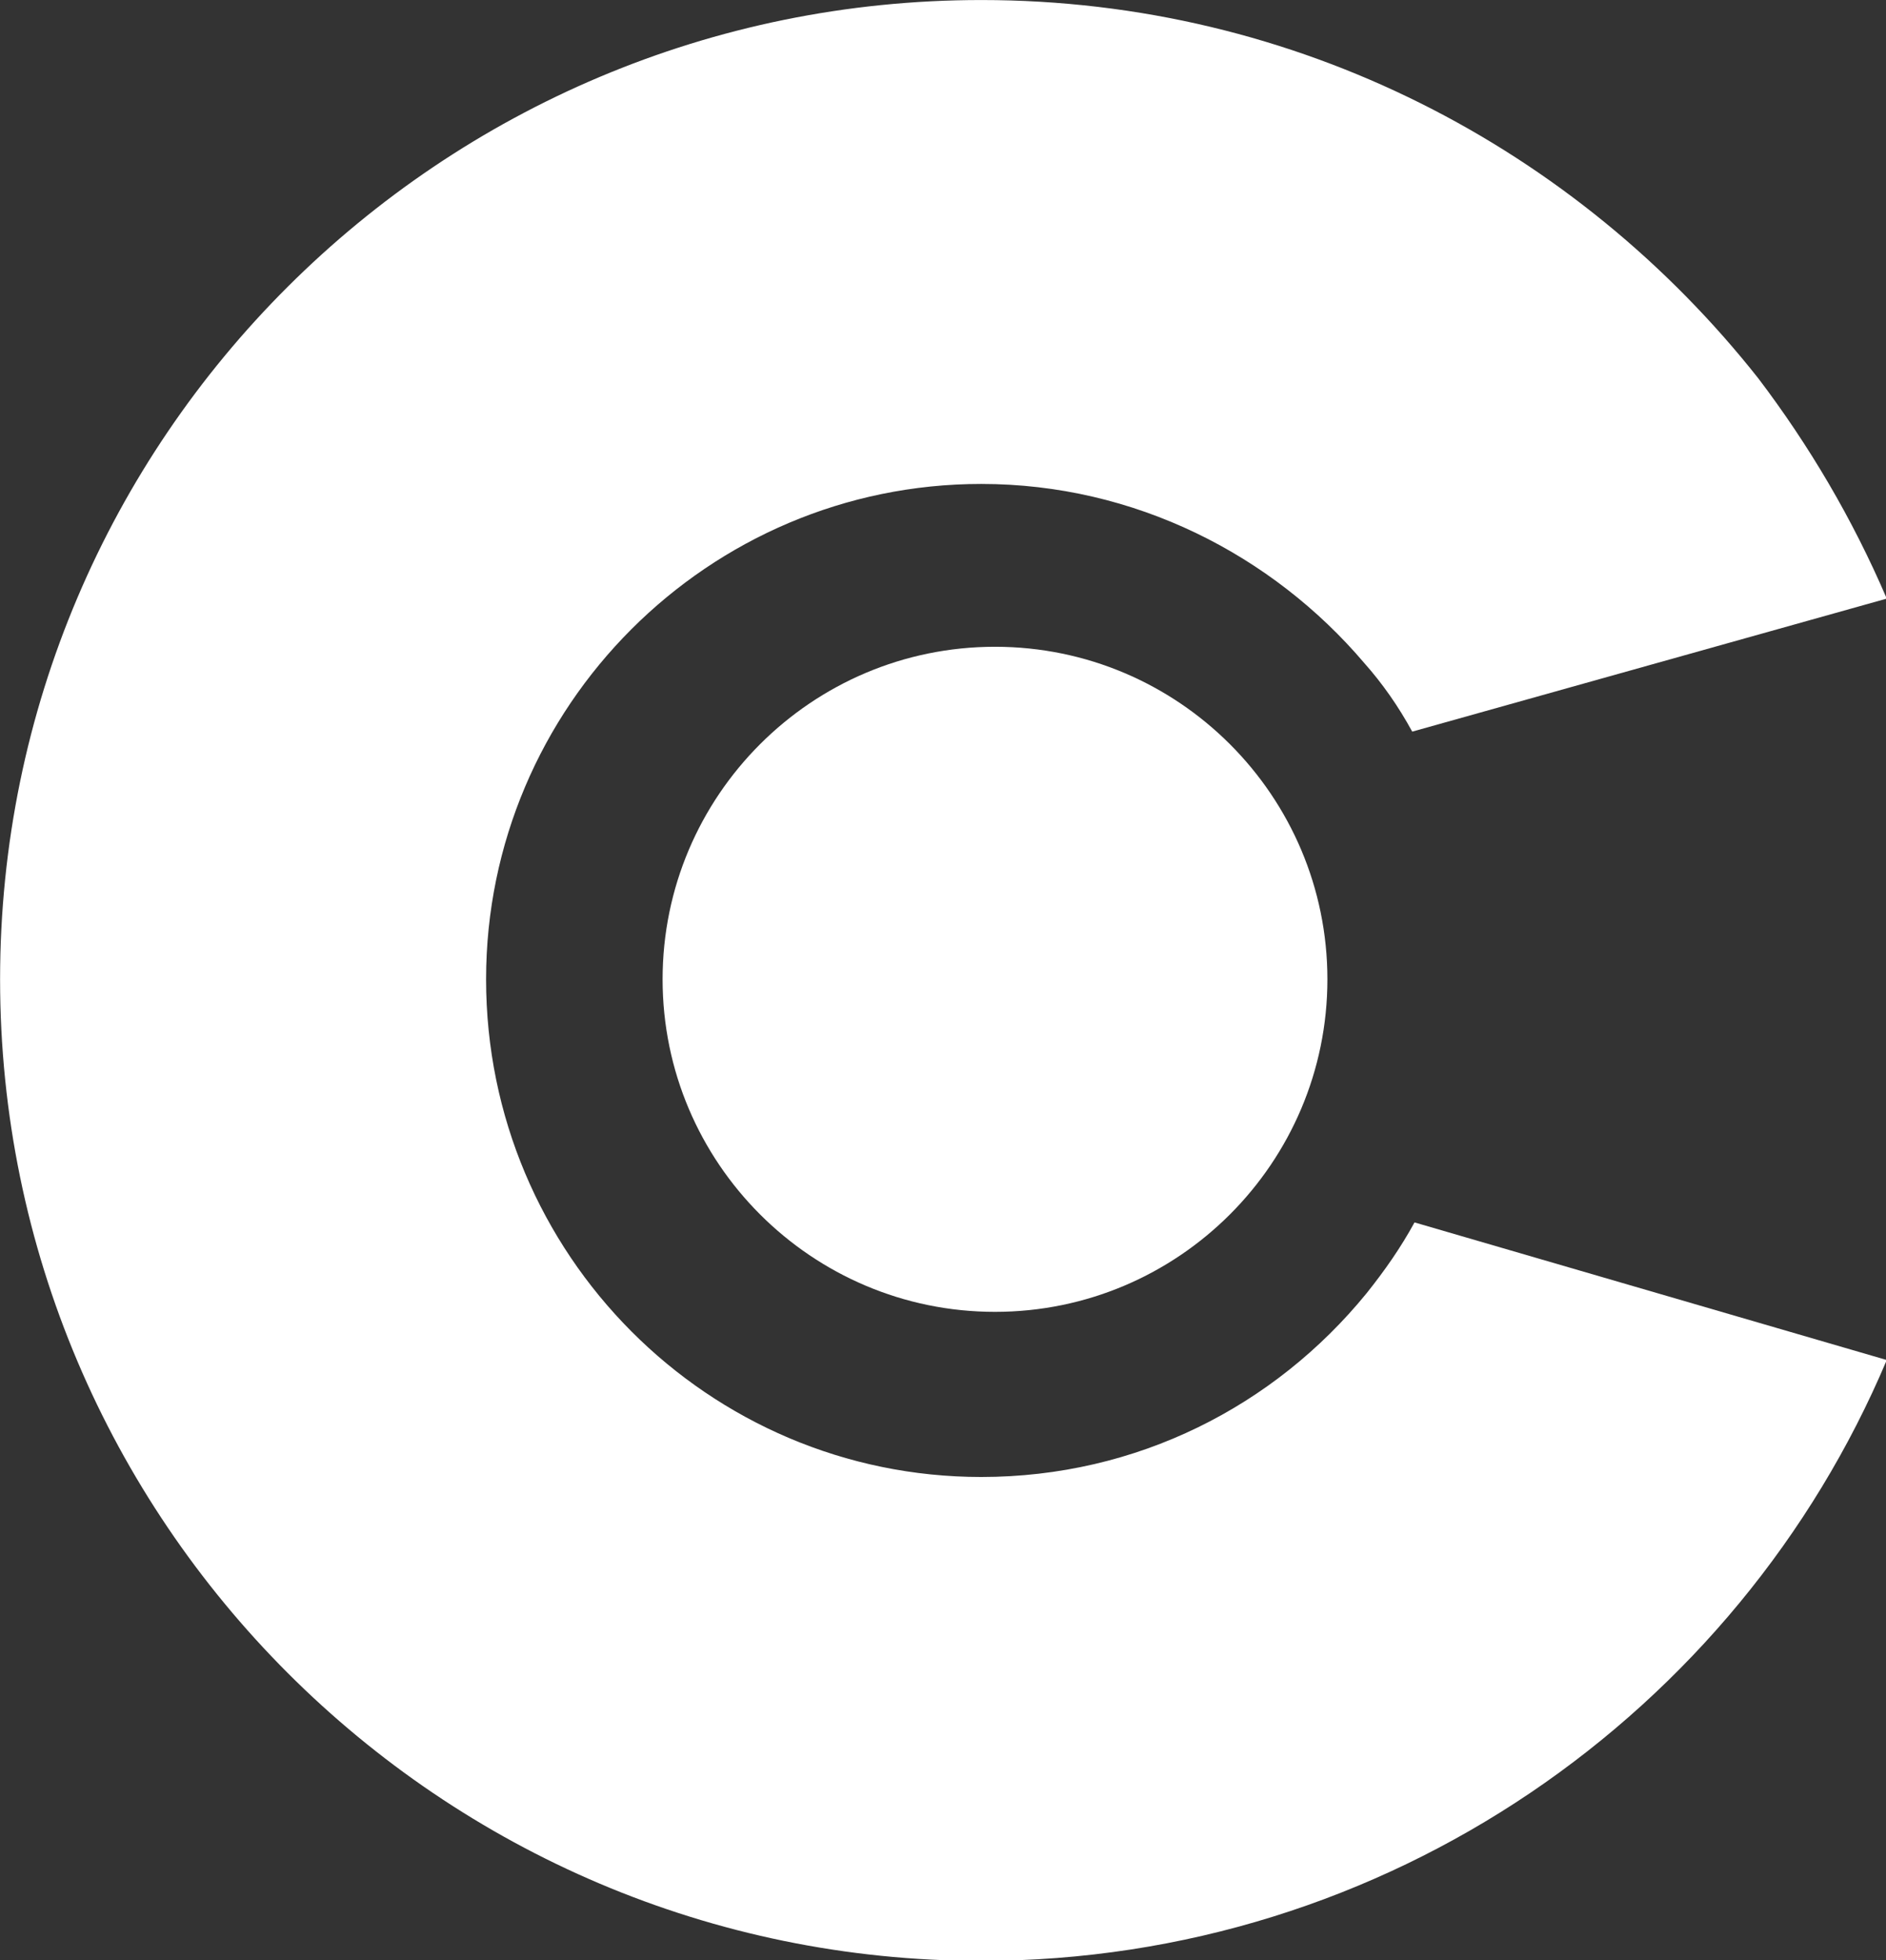 <svg data-v-d3f97b9e="" xmlns="http://www.w3.org/2000/svg" viewBox="0 0 57.754 60"><rect x="0" y="0" width="57.754" height="60" fill="#333333" stroke="none"/><!----><!----><!----><!----><g data-v-d3f97b9e="" id="953c82ce-ebcb-4a7b-9444-e4595d7bb0a1" transform="matrix(0.702,0,0,0.702,-6.877,-2.807)" stroke="none" fill="white"><path d="M38.7 46.7c0 8 6.5 14.5 14.5 14.5s14.5-6.5 14.5-14.5-6.5-14.5-14.5-14.5-14.5 6.5-14.5 14.5z"></path><path d="M71.5 57.3c-.6 1.1-1.3 2.1-2.1 3.1-4 4.9-10 8-16.8 8-11.9 0-21.6-9.7-21.6-21.7 0-11.9 9.7-21.6 21.6-21.6 6.7 0 12.7 3.1 16.7 7.8.8.9 1.5 1.9 2.1 3l20.7-5.8c-1.5-3.5-3.4-6.7-5.6-9.6C78.6 10.5 66.4 4 52.6 4 29 4 9.8 23.1 9.8 46.7S29 89.5 52.6 89.5c17.7 0 33-10.8 39.5-26.2l-20.6-6z"></path></g><!----></svg>